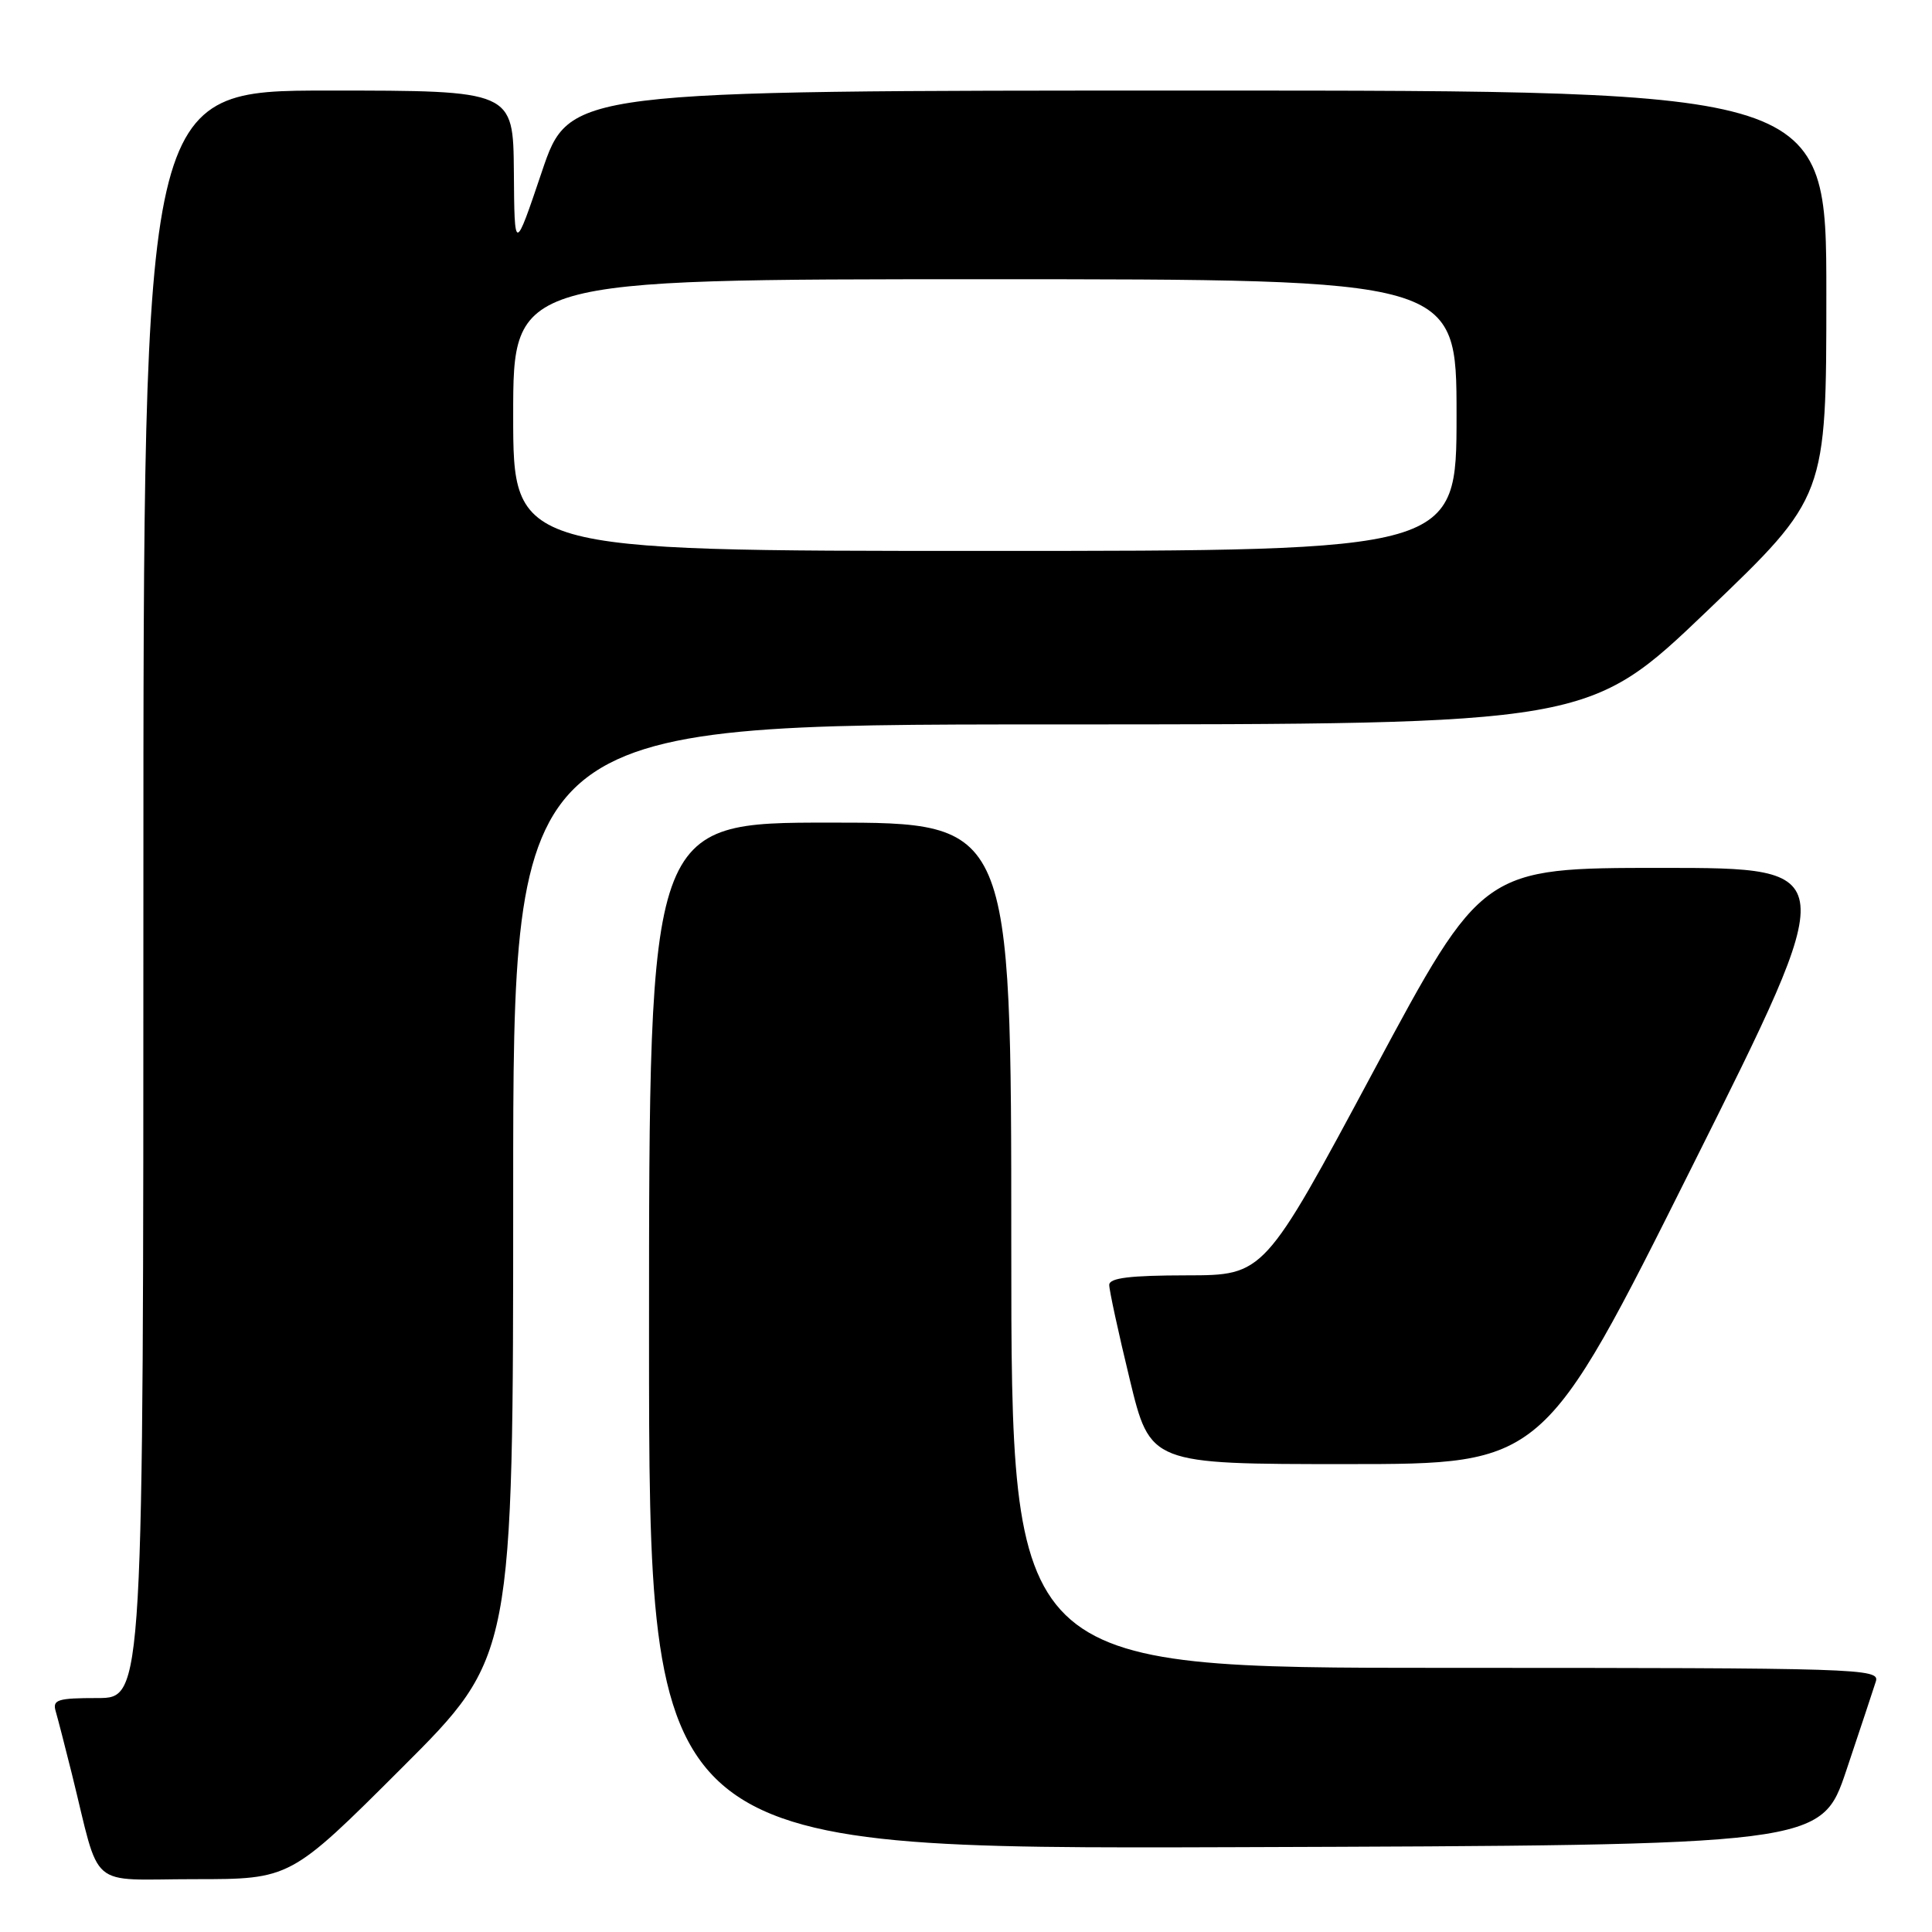 <?xml version="1.0" encoding="UTF-8" standalone="no"?>
<!DOCTYPE svg PUBLIC "-//W3C//DTD SVG 1.1//EN" "http://www.w3.org/Graphics/SVG/1.1/DTD/svg11.dtd" >
<svg xmlns="http://www.w3.org/2000/svg" xmlns:xlink="http://www.w3.org/1999/xlink" version="1.1" viewBox="0 0 256 256">
 <g >
 <path fill="currentColor"
d=" M 53.24 234.26 C 68.00 219.53 68.00 219.53 68.00 157.76 C 68.00 96.00 68.00 96.00 139.25 95.99 C 210.50 95.98 210.50 95.98 226.25 80.91 C 242.00 65.83 242.00 65.83 242.00 38.92 C 242.00 12.00 242.00 12.00 158.72 12.00 C 75.43 12.00 75.43 12.00 71.80 22.75 C 68.17 33.50 68.17 33.50 68.09 22.75 C 68.00 12.00 68.00 12.00 43.50 12.00 C 19.00 12.00 19.00 12.00 19.00 118.50 C 19.00 225.00 19.00 225.00 12.93 225.00 C 7.62 225.00 6.93 225.22 7.38 226.75 C 7.66 227.71 8.62 231.43 9.51 235.00 C 13.41 250.71 11.42 249.00 25.78 249.00 C 38.48 249.00 38.48 249.00 53.24 234.26 Z  M 244.66 234.55 C 246.49 229.08 248.25 223.79 248.56 222.80 C 249.11 221.08 246.54 221.00 191.57 221.00 C 134.00 221.00 134.00 221.00 134.00 165.00 C 134.00 109.00 134.00 109.00 110.00 109.00 C 86.00 109.00 86.00 109.00 86.00 177.01 C 86.00 245.01 86.00 245.01 163.66 244.76 C 241.32 244.50 241.32 244.50 244.66 234.55 Z  M 224.25 154.50 C 244.00 115.00 244.00 115.00 220.22 115.00 C 196.44 115.00 196.44 115.00 181.97 141.99 C 167.50 168.98 167.50 168.98 157.25 168.99 C 149.73 169.00 147.00 169.33 146.98 170.25 C 146.97 170.94 148.19 176.56 149.69 182.75 C 152.41 194.00 152.41 194.00 178.46 194.00 C 204.51 194.00 204.51 194.00 224.25 154.50 Z  M 68.00 55.00 C 68.00 37.00 68.00 37.00 130.50 37.00 C 193.00 37.00 193.00 37.00 193.00 55.00 C 193.00 73.00 193.00 73.00 130.50 73.00 C 68.00 73.00 68.00 73.00 68.00 55.00 Z "/>
</g>
</svg>